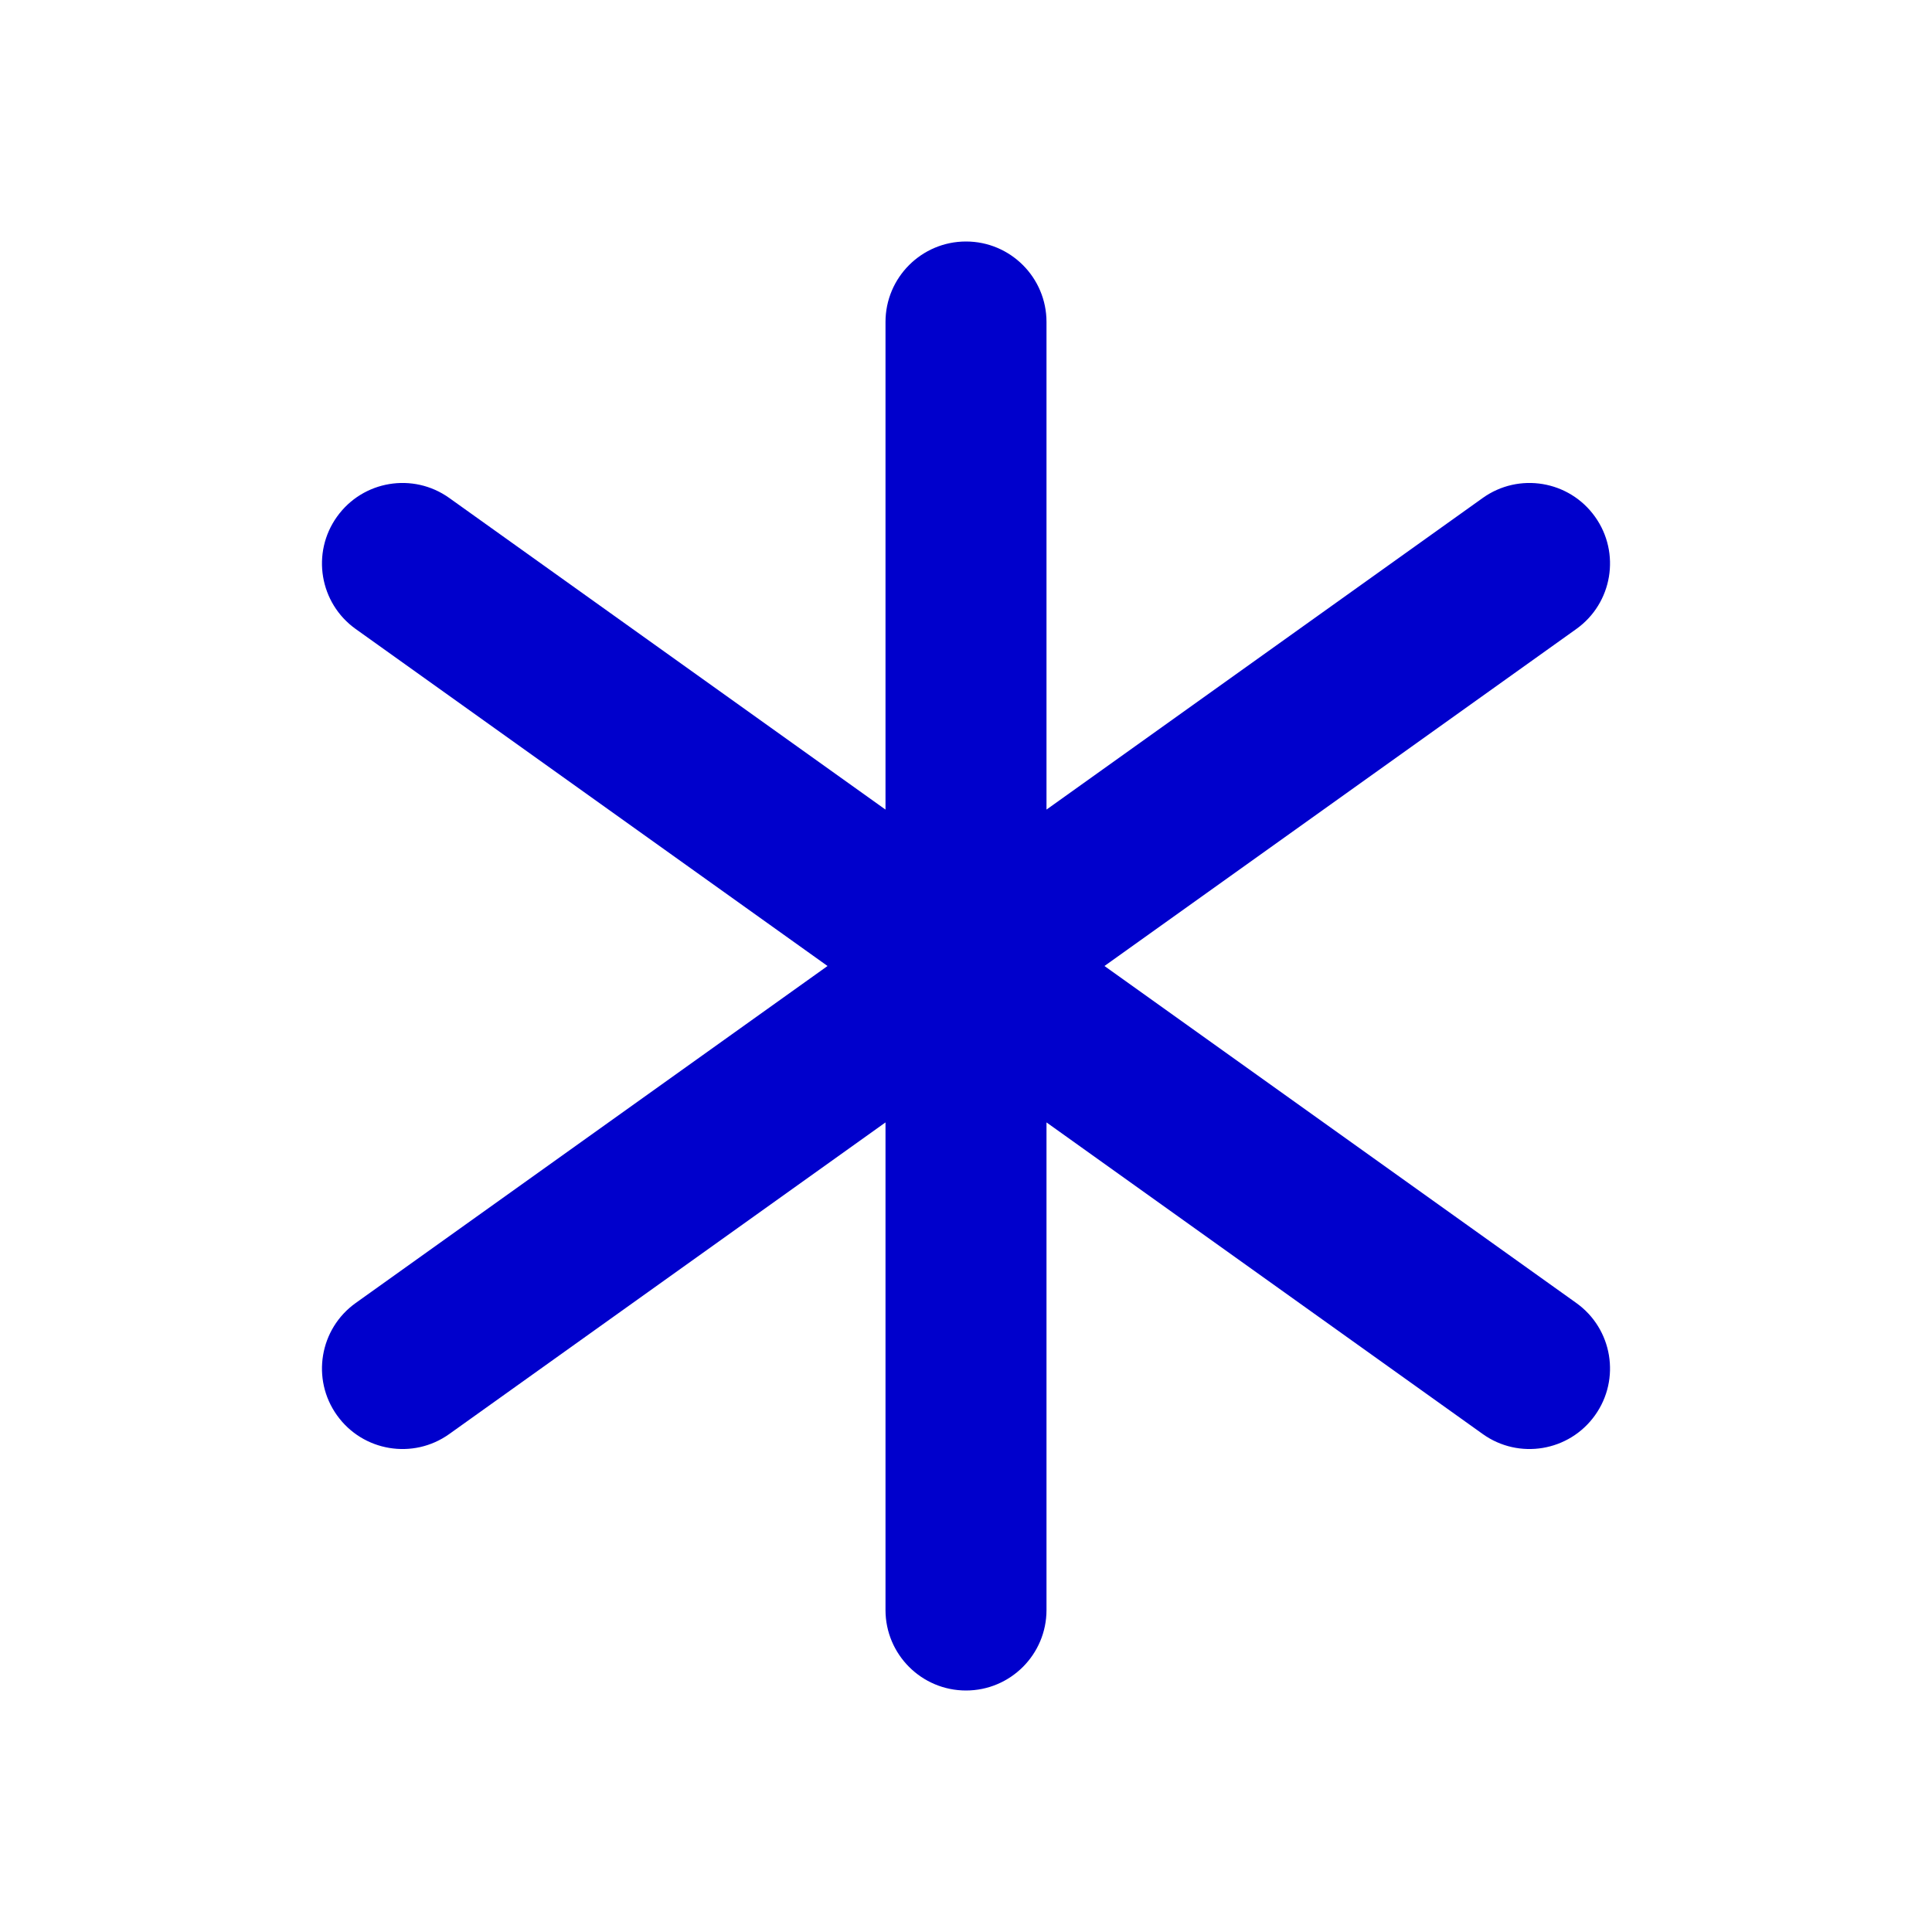 <svg width="24" height="24" viewBox="0 0 24 24" fill="none" xmlns="http://www.w3.org/2000/svg">
<path fill-rule="evenodd" clip-rule="evenodd" d="M12 3C12.552 3 13 3.448 13 4V10.057L18.419 6.186C18.868 5.865 19.493 5.969 19.814 6.419C20.135 6.868 20.031 7.493 19.581 7.814L13.72 12L19.581 16.186C20.031 16.507 20.135 17.132 19.814 17.581C19.493 18.031 18.868 18.135 18.419 17.814L13 13.943V20C13 20.552 12.552 21 12 21C11.448 21 11 20.552 11 20V13.943L5.581 17.814C5.132 18.135 4.507 18.031 4.186 17.581C3.865 17.132 3.969 16.507 4.419 16.186L10.28 12L4.419 7.814C3.969 7.493 3.865 6.868 4.186 6.419C4.507 5.969 5.132 5.865 5.581 6.186L11 10.057V4C11 3.448 11.448 3 12 3Z" fill="#0000CC"/>
</svg>
